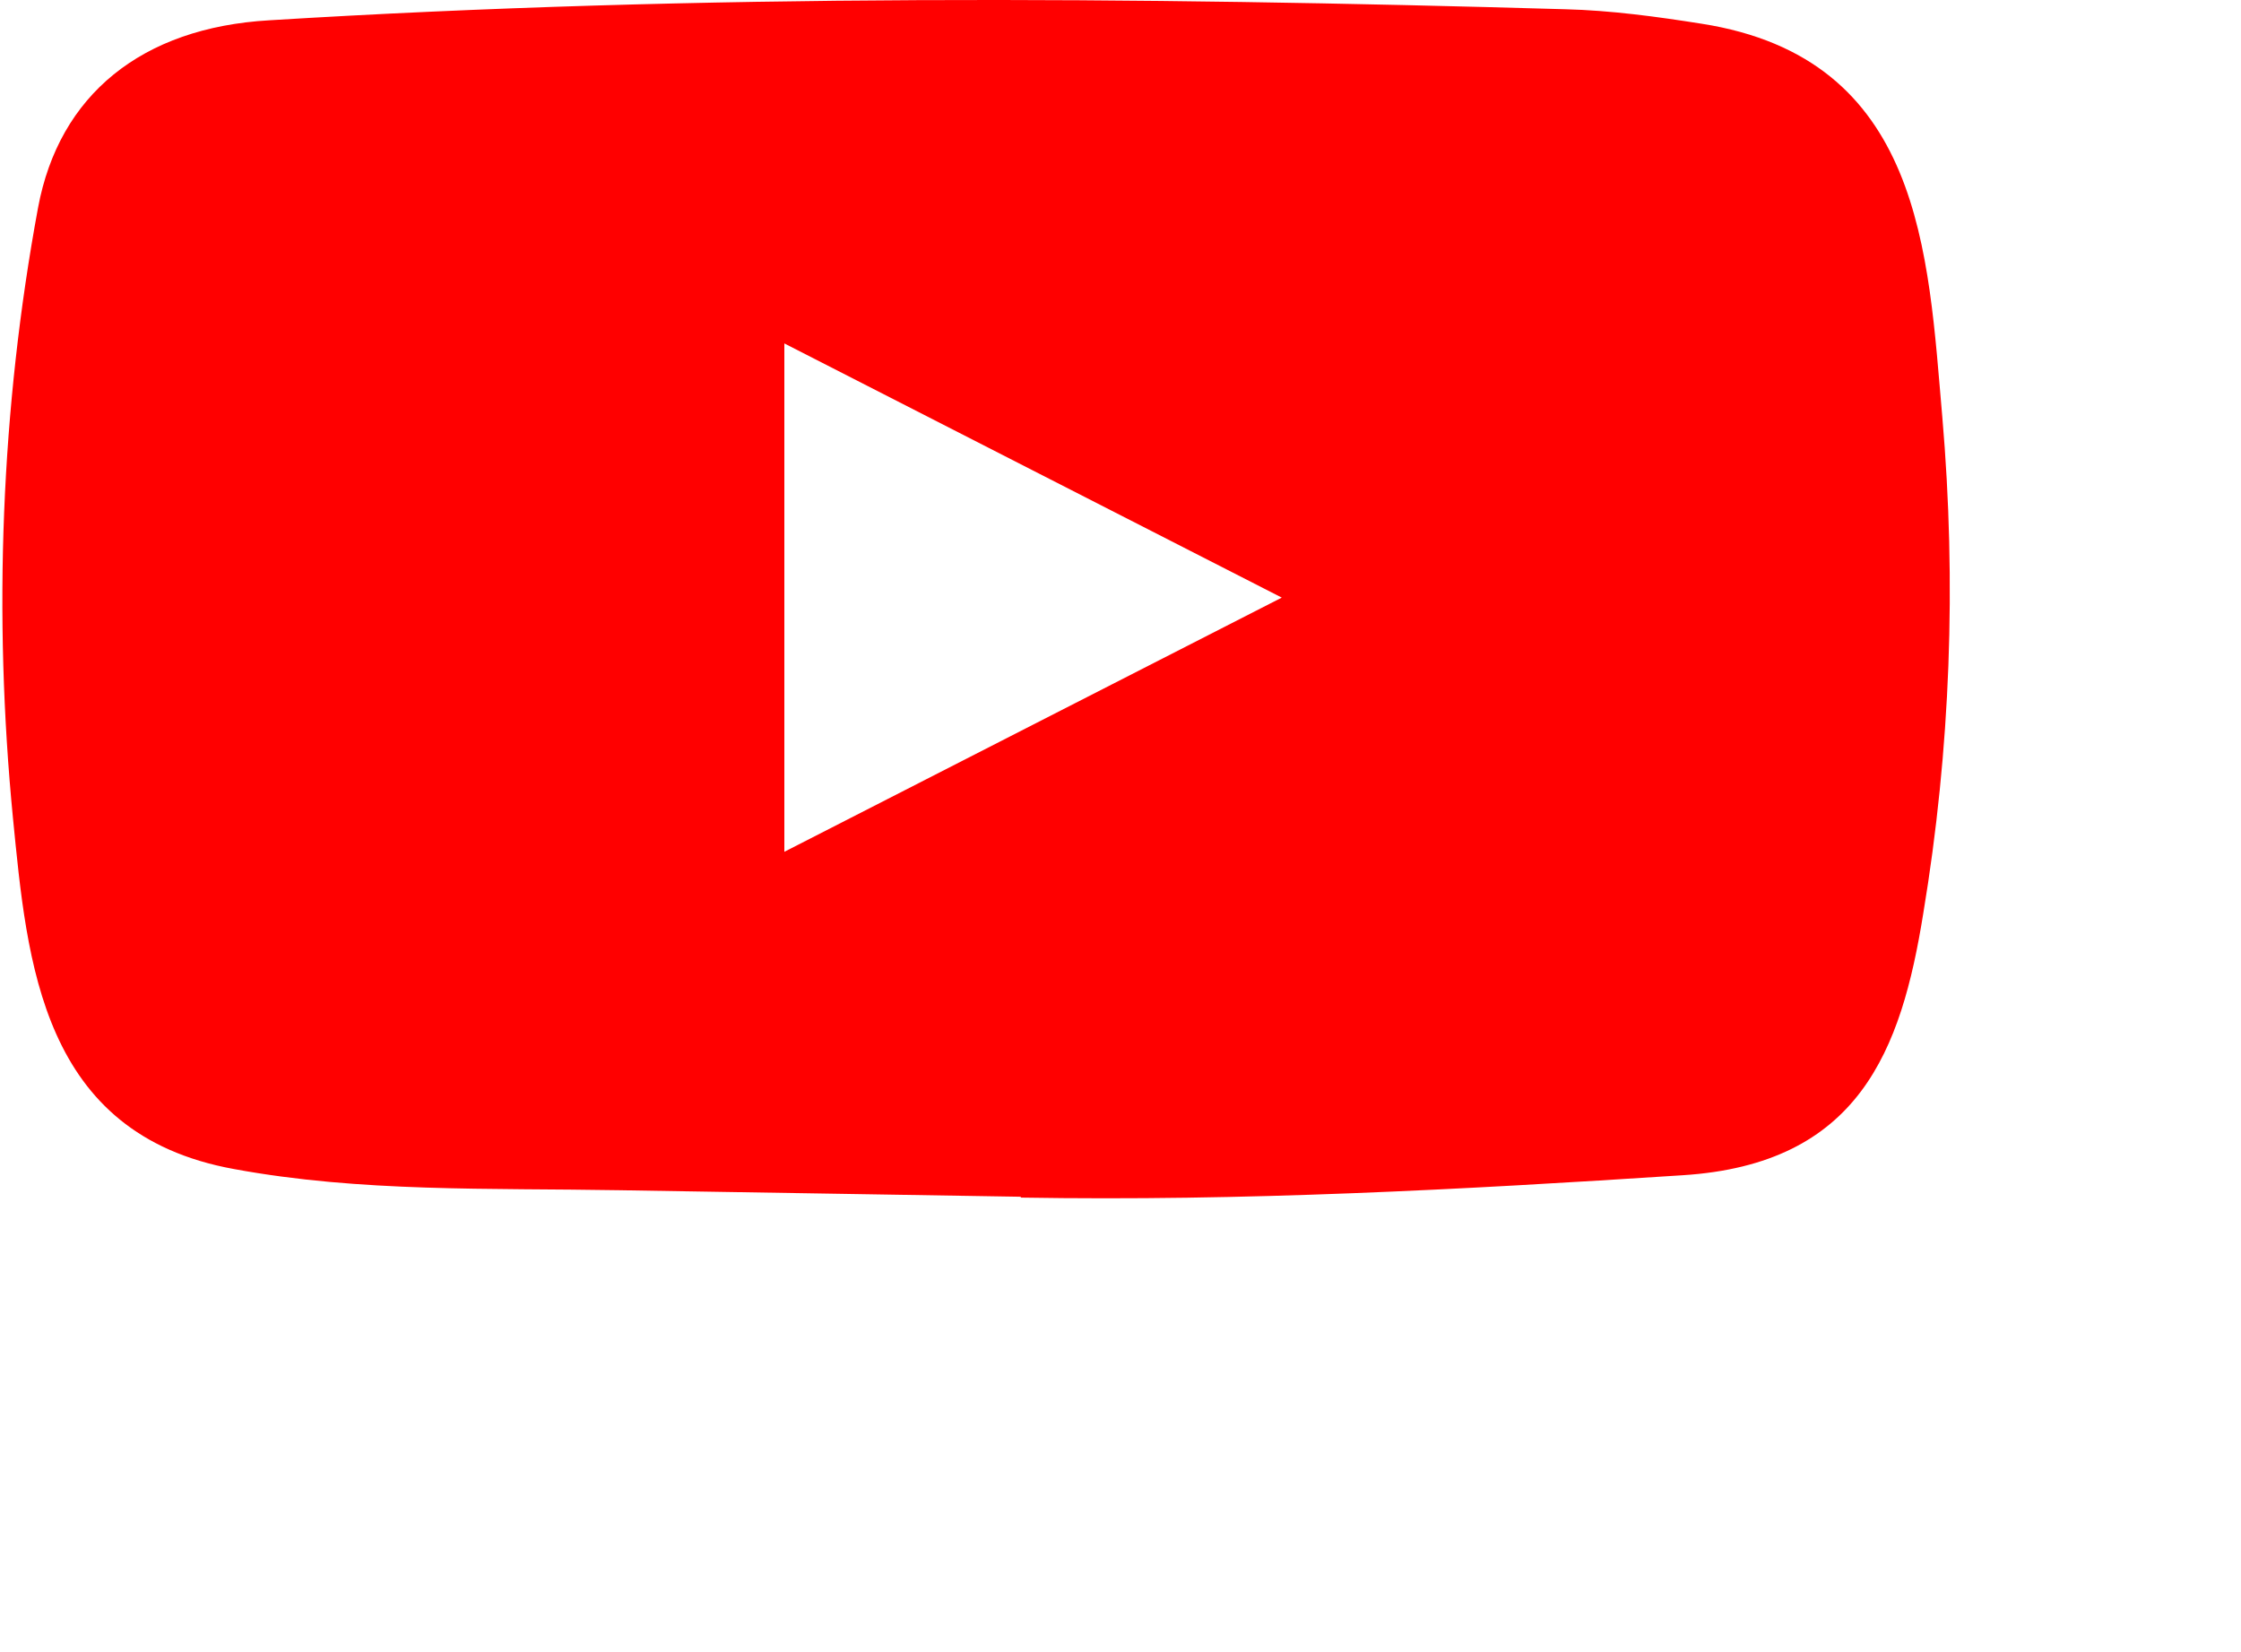 <svg width="118" height="87" viewBox="0 0 118 87" fill="none" xmlns="http://www.w3.org/2000/svg">
<path d="M53.668 63.016L32.63 62.674C25.819 62.555 18.99 62.792 12.312 61.557C2.153 59.711 1.434 50.659 0.681 43.066C-0.357 32.392 0.045 21.523 2.003 10.938C3.108 4.998 7.459 1.454 14.187 1.068C36.898 -0.332 59.76 -0.166 82.421 0.487C84.814 0.547 87.224 0.874 89.584 1.247C101.232 3.063 101.517 13.321 102.272 21.956C103.025 30.681 102.707 39.45 101.267 48.115C100.113 55.289 97.903 61.305 88.579 61.886C76.897 62.646 65.483 63.257 53.768 63.062C53.768 63.016 53.701 63.016 53.668 63.016ZM41.3 44.853C50.103 40.356 58.739 35.935 67.492 31.468C58.672 26.972 50.053 22.55 41.3 18.084V44.853Z" fill="#FF0000"/>
</svg>
